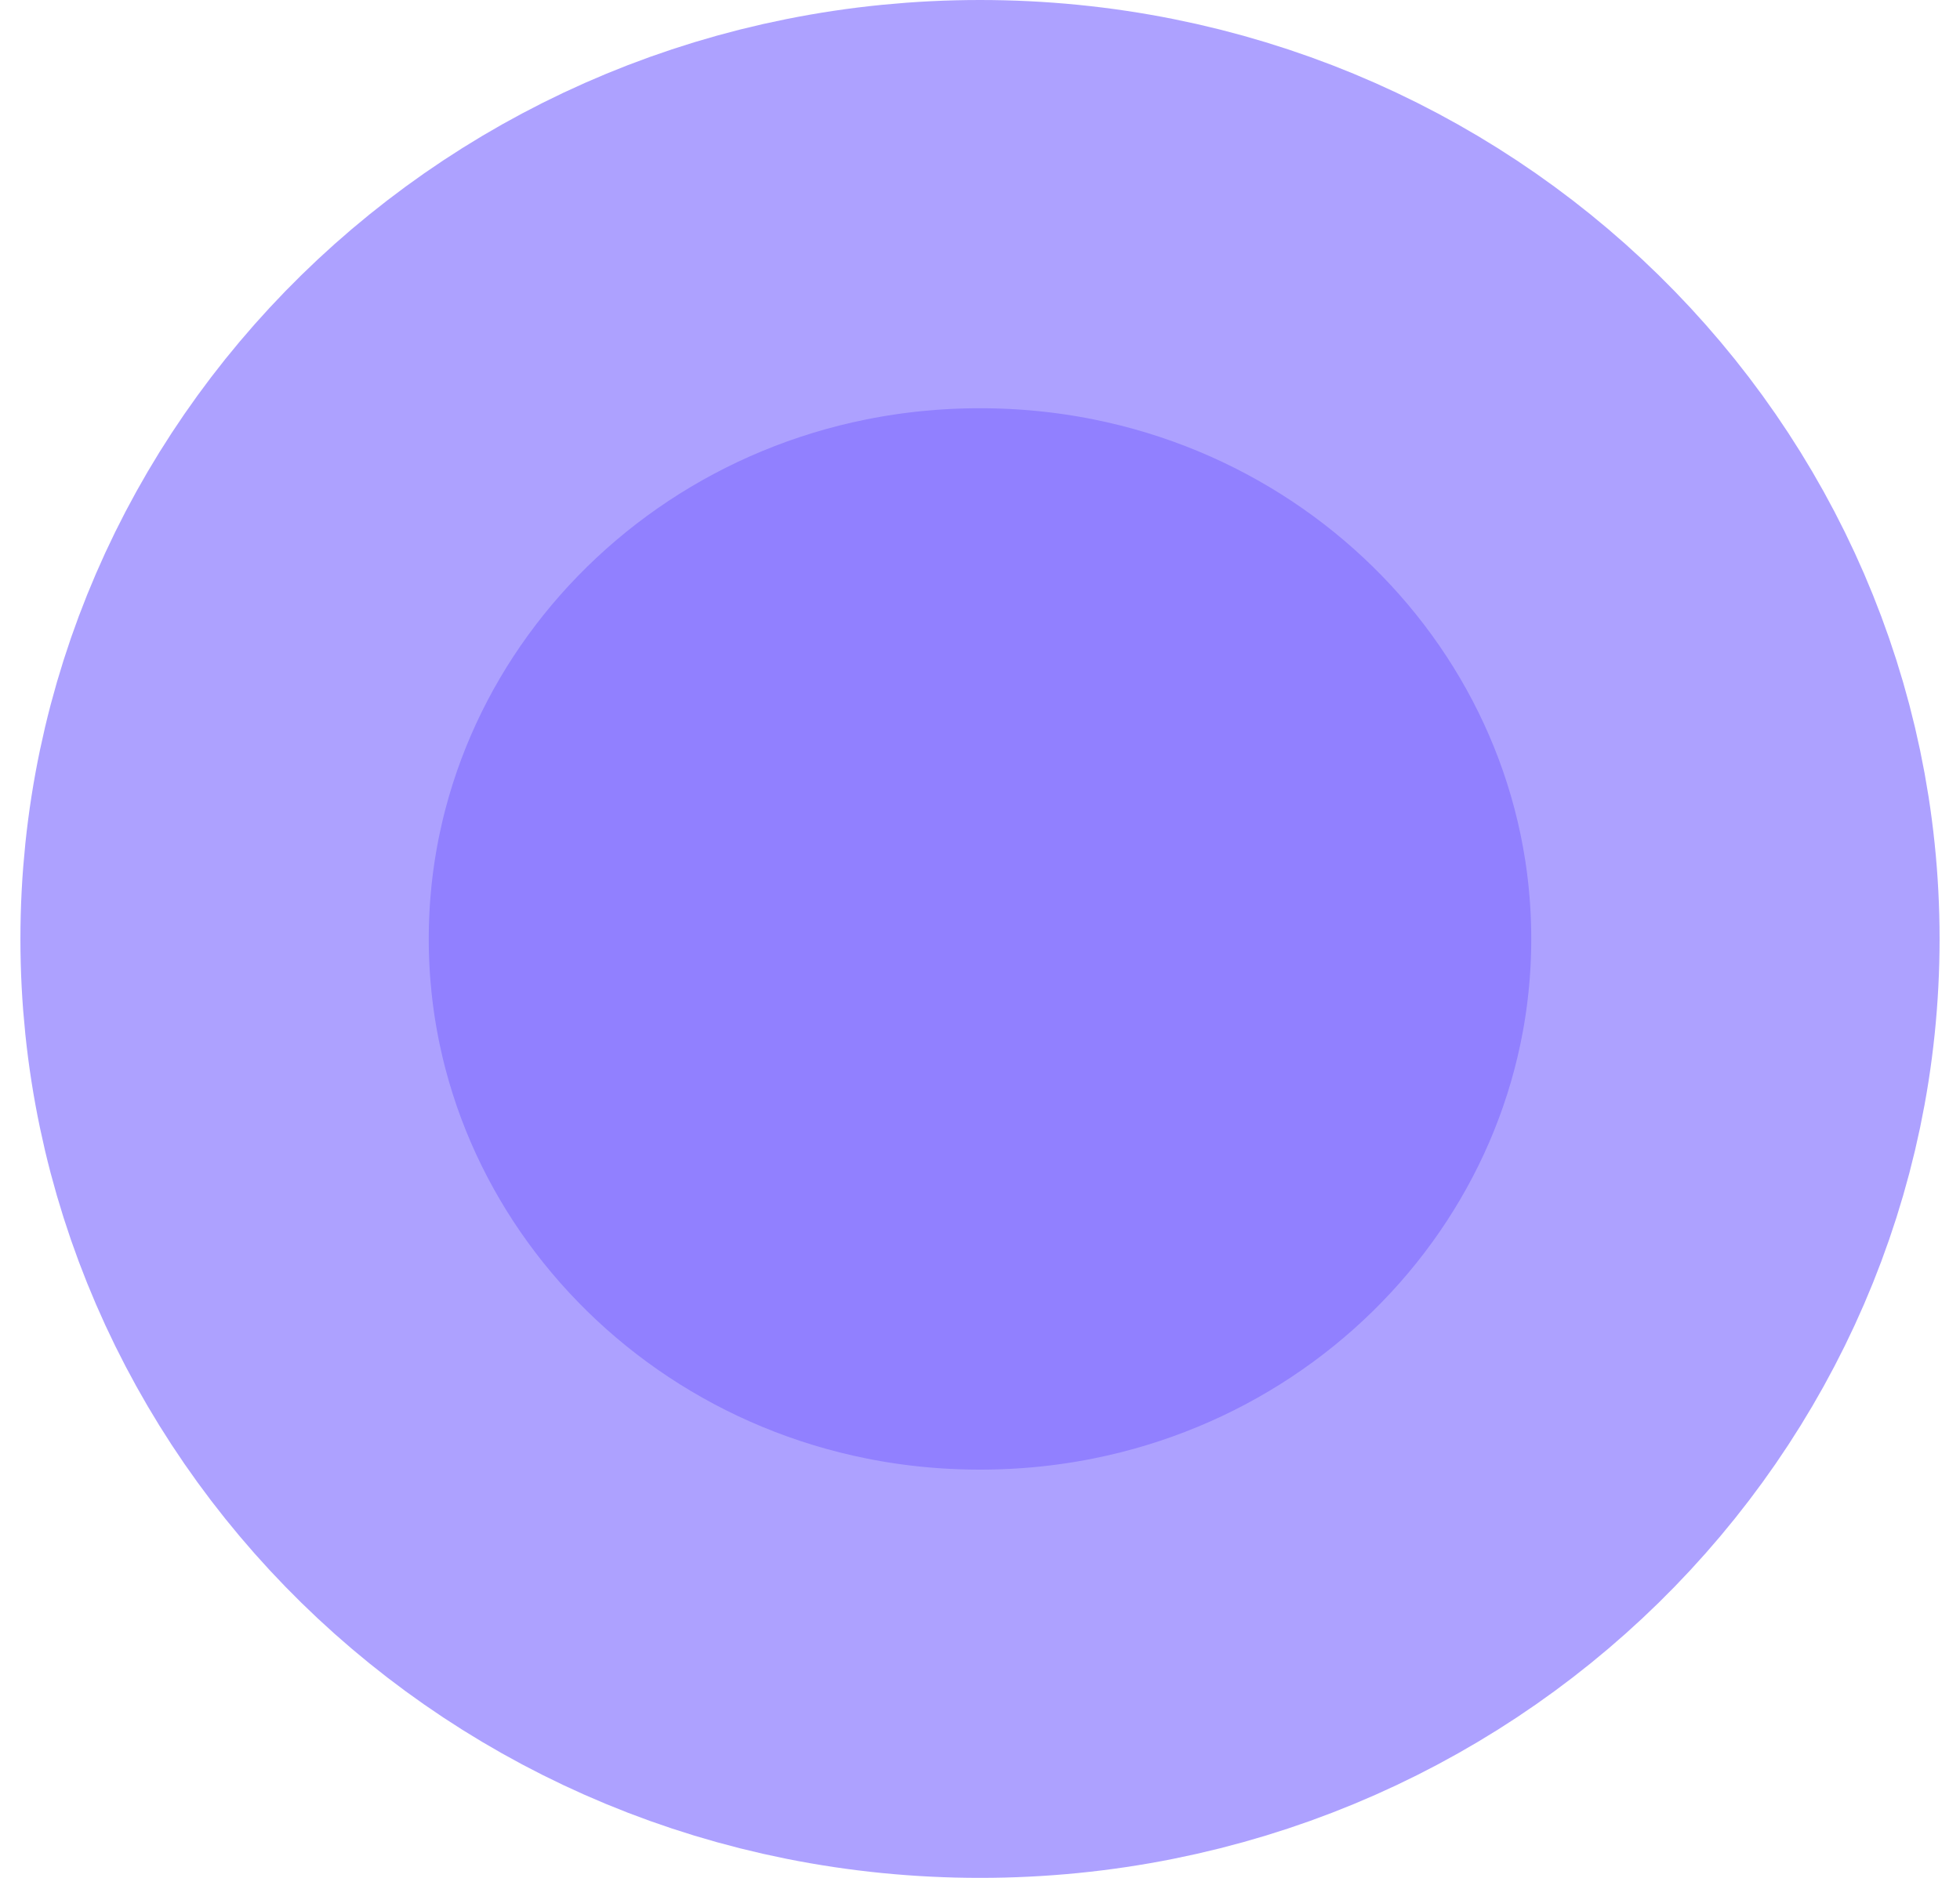 <svg width="48" height="46" viewBox="0 0 48 46" fill="none" xmlns="http://www.w3.org/2000/svg">
<path d="M42.5 23C42.5 32.84 34.319 41 24 41C13.681 41 5.5 32.84 5.5 23C5.5 13.16 13.681 5 24 5C34.319 5 42.5 13.16 42.5 23Z" fill="#9180FF" stroke="#ADA1FF" stroke-width="10"/>
</svg>
